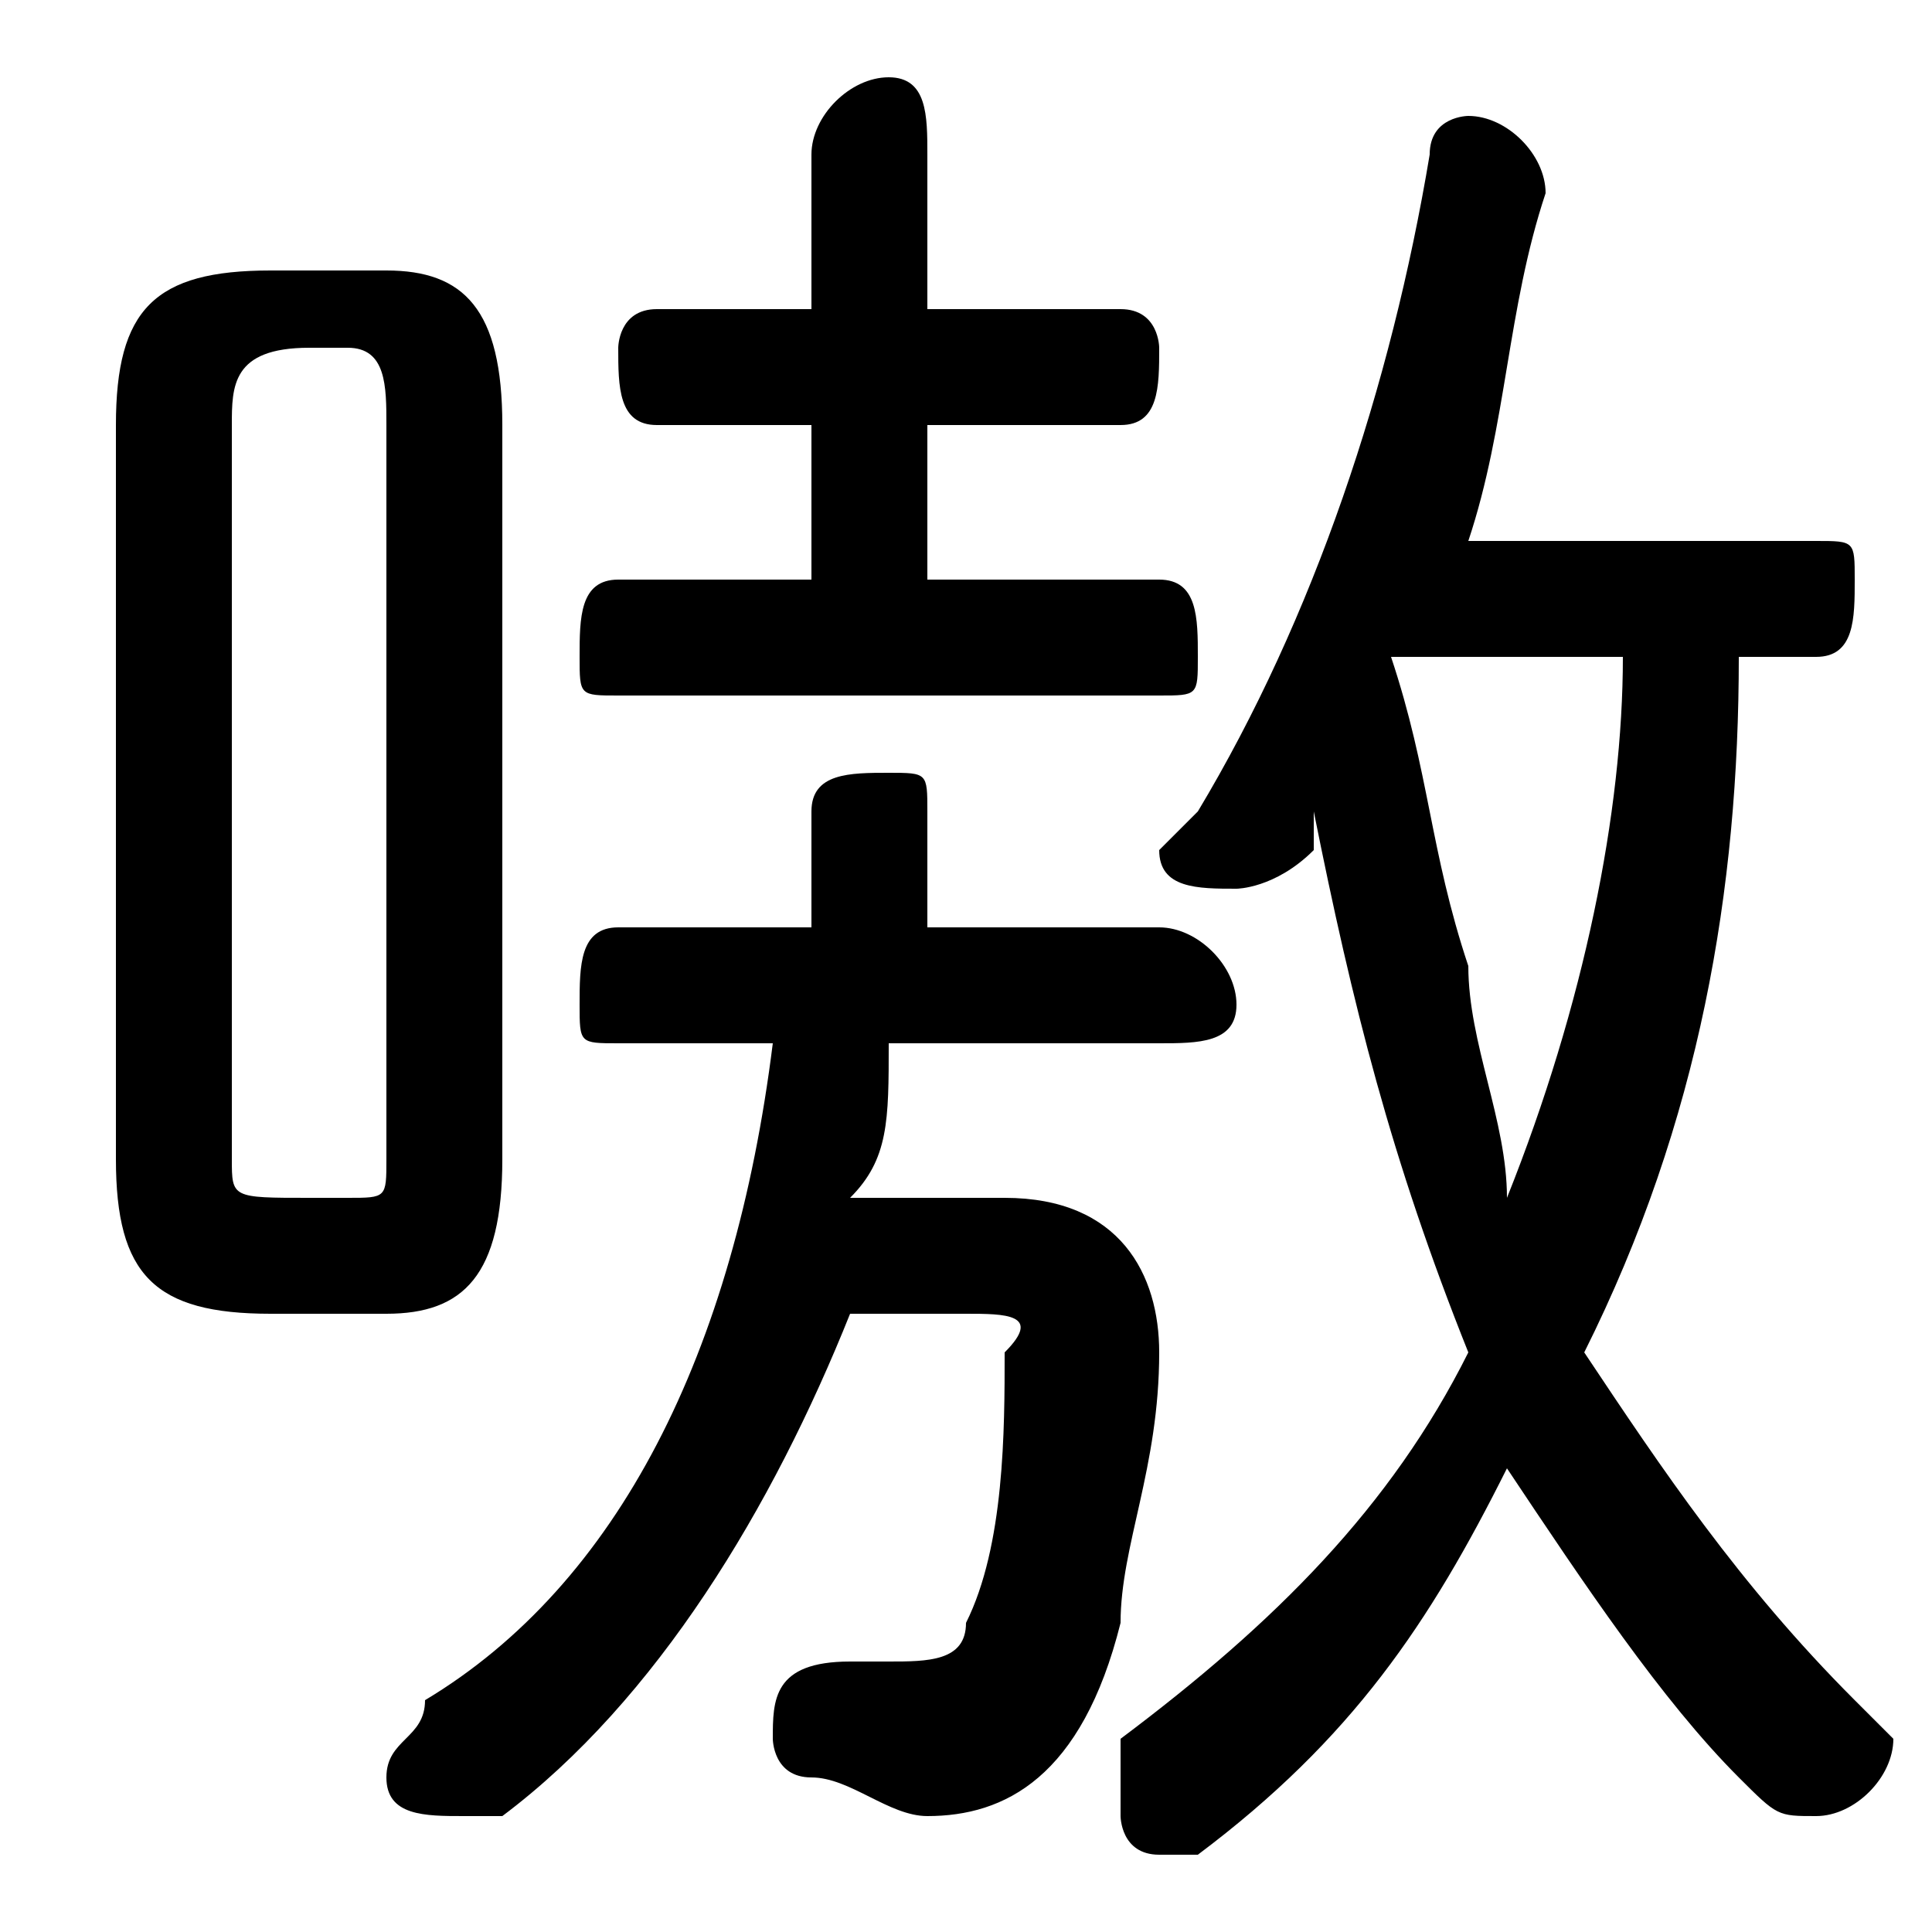 <svg xmlns="http://www.w3.org/2000/svg" viewBox="0 -44.0 50.0 50.0">
    <rect x="0" y="-44.0" width="50.0" height="50.0" fill="#808080" stroke="none"/>
    <g transform="scale(1, -1)">
        <!-- ボディの枠 -->
        <rect x="0" y="-6.0" width="50.0" height="50.0"
            stroke="white" fill="white"/>
        <!-- グリフ座標系の原点 -->
        <circle cx="0" cy="0" r="5" fill="white"/>
        <!-- グリフのアウトライン -->
        <g style="fill:black;stroke:#000000;stroke-width:0;stroke-linecap:round;stroke-linejoin:round;">
        <path d="M 47.0 27.0 C 48.0 27.0 48.0 28.0 48.0 29.0 C 48.0 30.0 48.0 30.0 47.0 30.0 L 38.0 30.0 C 39.0 33.0 39.0 36.0 40.0 39.0 C 40.0 40.0 39.0 41.0 38.0 41.0 C 38.0 41.0 37.0 41.0 37.0 40.0 C 36.0 34.0 34.0 28.0 31.0 23.0 C 31.0 23.0 30.0 22.0 30.0 22.0 C 30.0 21.0 31.0 21.0 32.0 21.0 C 32.0 21.0 33.0 21.0 34.0 22.0 C 34.0 22.0 34.0 23.0 34.0 23.0 C 35.0 18.0 36.0 14.0 38.0 9.0 C 36.0 5.0 33.0 2.0 29.0 -1.0 C 29.0 -2.0 29.0 -2.0 29.0 -3.0 C 29.0 -3.0 29.0 -4.0 30.0 -4.0 C 30.0 -4.0 31.0 -4.0 31.0 -4.0 C 35.0 -1.0 37.0 2.0 39.0 6.0 C 41.0 3.0 43.0 -0.0 45.0 -2.0 C 46.0 -3.0 46.0 -3.0 47.0 -3.0 C 48.0 -3.0 49.0 -2.0 49.0 -1.0 C 49.0 -1.0 48.0 -0.0 48.0 0.0 C 45.0 3.0 43.0 6.0 41.0 9.0 C 44.0 15.0 45.0 21.0 45.0 27.0 Z M 42.0 27.0 C 42.0 23.0 41.0 18.0 39.0 13.0 C 39.0 15.0 38.0 17.0 38.0 19.0 C 37.0 22.0 37.0 24.0 36.0 27.0 Z M 10.0 10.0 C 12.0 10.0 13.0 11.0 13.0 14.0 L 13.0 33.0 C 13.0 36.0 12.0 37.0 10.0 37.0 L 7.0 37.0 C 4.0 37.0 3.0 36.0 3.0 33.0 L 3.0 14.0 C 3.0 11.0 4.0 10.0 7.0 10.0 Z M 8.0 13.0 C 6.0 13.0 6.0 13.0 6.0 14.0 L 6.0 33.0 C 6.0 34.0 6.0 35.0 8.0 35.0 L 9.0 35.0 C 10.0 35.0 10.0 34.0 10.0 33.0 L 10.0 14.0 C 10.0 13.0 10.0 13.0 9.0 13.0 Z M 20.0 17.0 C 19.0 9.0 16.0 3.0 11.0 -0.0 C 11.0 -1.0 10.0 -1.0 10.0 -2.0 C 10.0 -3.0 11.0 -3.0 12.0 -3.0 C 12.0 -3.0 13.0 -3.0 13.0 -3.0 C 17.0 -0.0 20.0 5.0 22.0 10.0 L 25.0 10.0 C 26.0 10.0 27.0 10.0 26.0 9.0 C 26.0 7.0 26.0 4.0 25.0 2.0 C 25.0 1.0 24.0 1.0 23.0 1.0 C 23.0 1.0 22.0 1.0 22.0 1.0 C 20.0 1.0 20.0 0.0 20.0 -1.0 C 20.0 -1.0 20.0 -2.0 21.0 -2.0 C 22.0 -2.0 23.0 -3.0 24.0 -3.0 C 26.0 -3.0 28.0 -2.0 29.0 2.0 C 29.0 4.0 30.0 6.0 30.0 9.0 C 30.0 11.0 29.0 13.0 26.0 13.0 L 22.0 13.0 C 23.0 14.0 23.0 15.0 23.0 17.0 L 30.0 17.0 C 31.0 17.0 32.0 17.0 32.0 18.0 C 32.0 19.0 31.0 20.0 30.0 20.0 L 24.0 20.0 L 24.0 23.0 C 24.0 24.0 24.0 24.0 23.0 24.0 C 22.0 24.0 21.0 24.0 21.0 23.0 L 21.0 20.0 L 16.0 20.0 C 15.0 20.0 15.0 19.0 15.0 18.0 C 15.0 17.0 15.0 17.0 16.0 17.0 Z M 24.0 29.0 L 24.0 33.0 L 29.0 33.0 C 30.0 33.0 30.0 34.0 30.0 35.0 C 30.0 35.0 30.0 36.0 29.0 36.0 L 24.0 36.0 L 24.0 40.0 C 24.0 41.0 24.0 42.0 23.0 42.0 C 22.0 42.0 21.0 41.0 21.0 40.0 L 21.0 36.0 L 17.0 36.0 C 16.0 36.0 16.0 35.0 16.0 35.0 C 16.0 34.0 16.0 33.0 17.0 33.0 L 21.0 33.0 L 21.0 29.0 L 16.0 29.0 C 15.0 29.0 15.0 28.0 15.0 27.0 C 15.0 26.0 15.0 26.0 16.0 26.0 L 30.0 26.0 C 31.0 26.0 31.0 26.0 31.0 27.0 C 31.0 28.0 31.0 29.0 30.0 29.0 Z"/>
    </g>
    </g>
</svg>

